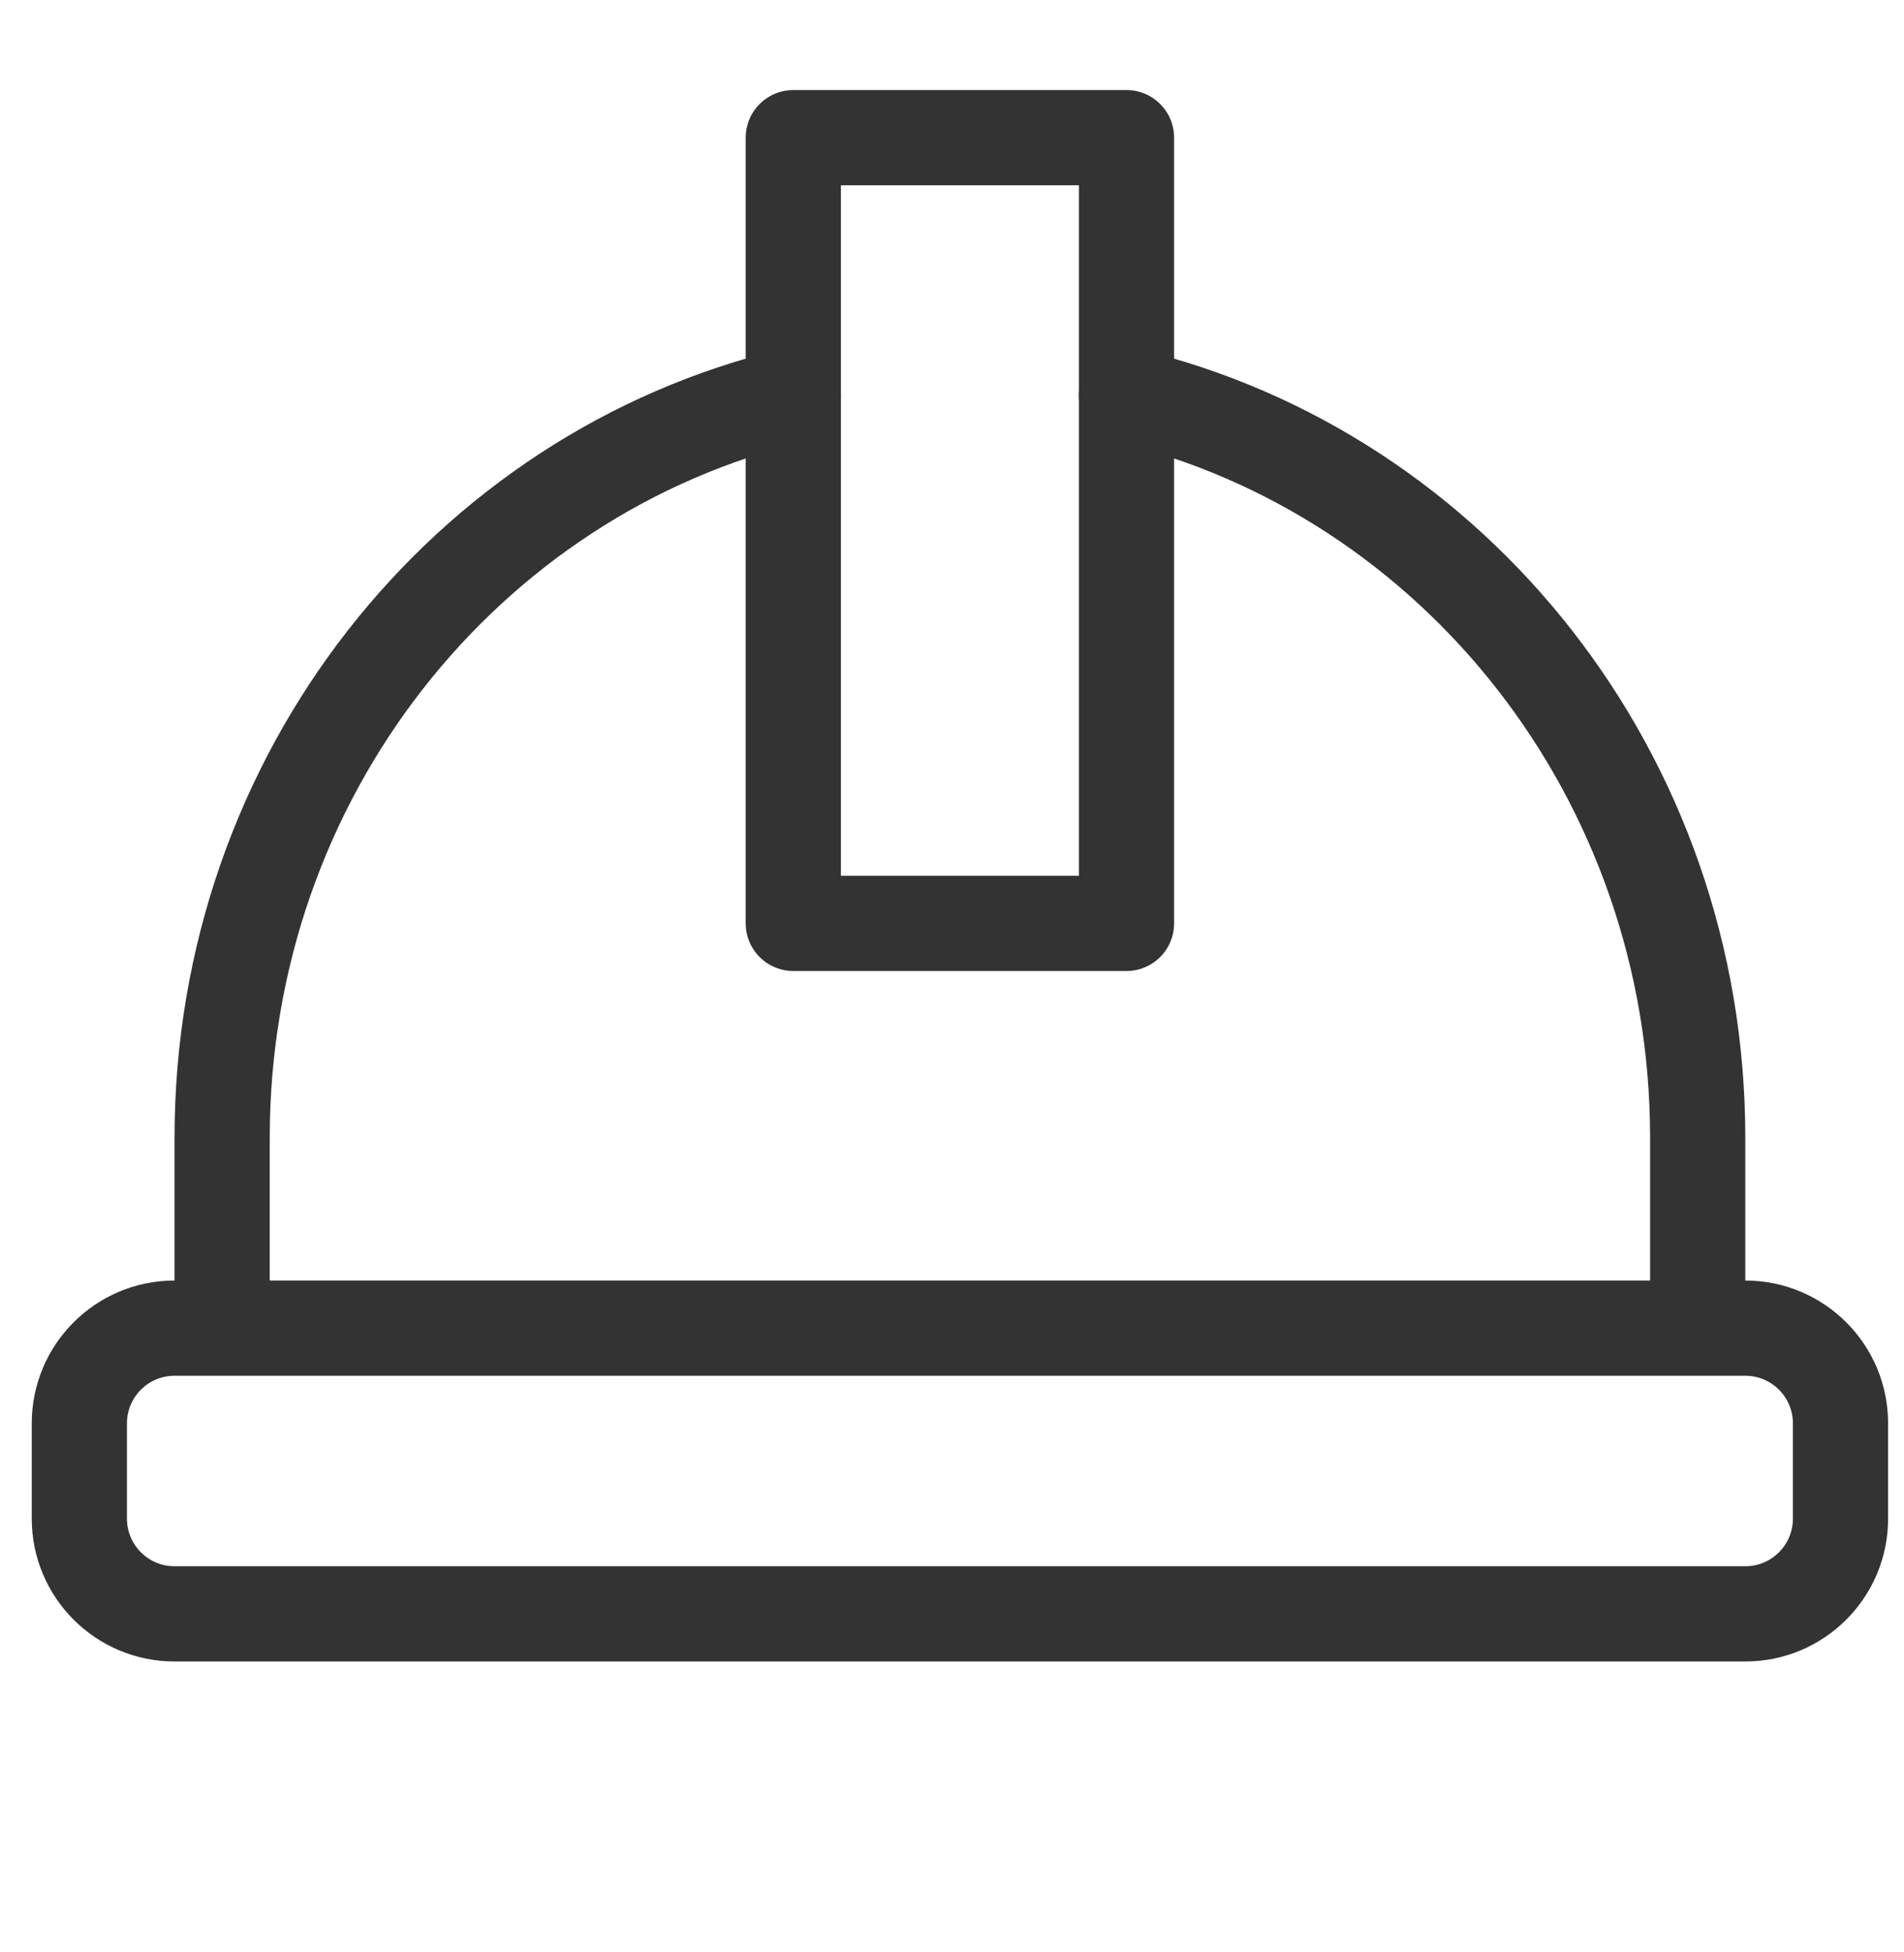 <svg width="40" height="41" viewBox="0 0 40 41" fill="none" xmlns="http://www.w3.org/2000/svg">
<path d="M4.667 26.891V23.891C4.667 16.297 9.792 9.939 16.666 8.301M35.666 26.891V23.891C35.666 16.297 30.541 9.939 23.666 8.301" stroke="#333333" stroke-width="2" stroke-linecap="round" stroke-linejoin="round"/>
<path d="M36.666 27.891H3.667C2.562 27.891 1.667 28.786 1.667 29.891V31.891C1.667 32.995 2.562 33.891 3.667 33.891H36.666C37.771 33.891 38.666 32.995 38.666 31.891V29.891C38.666 28.786 37.771 27.891 36.666 27.891Z" stroke="#333333" stroke-width="2" stroke-linecap="round" stroke-linejoin="round"/>
<path d="M23.666 2.891H16.666V19.391H23.666V2.891Z" stroke="#333333" stroke-width="2" stroke-linecap="round" stroke-linejoin="round"/>
</svg>
